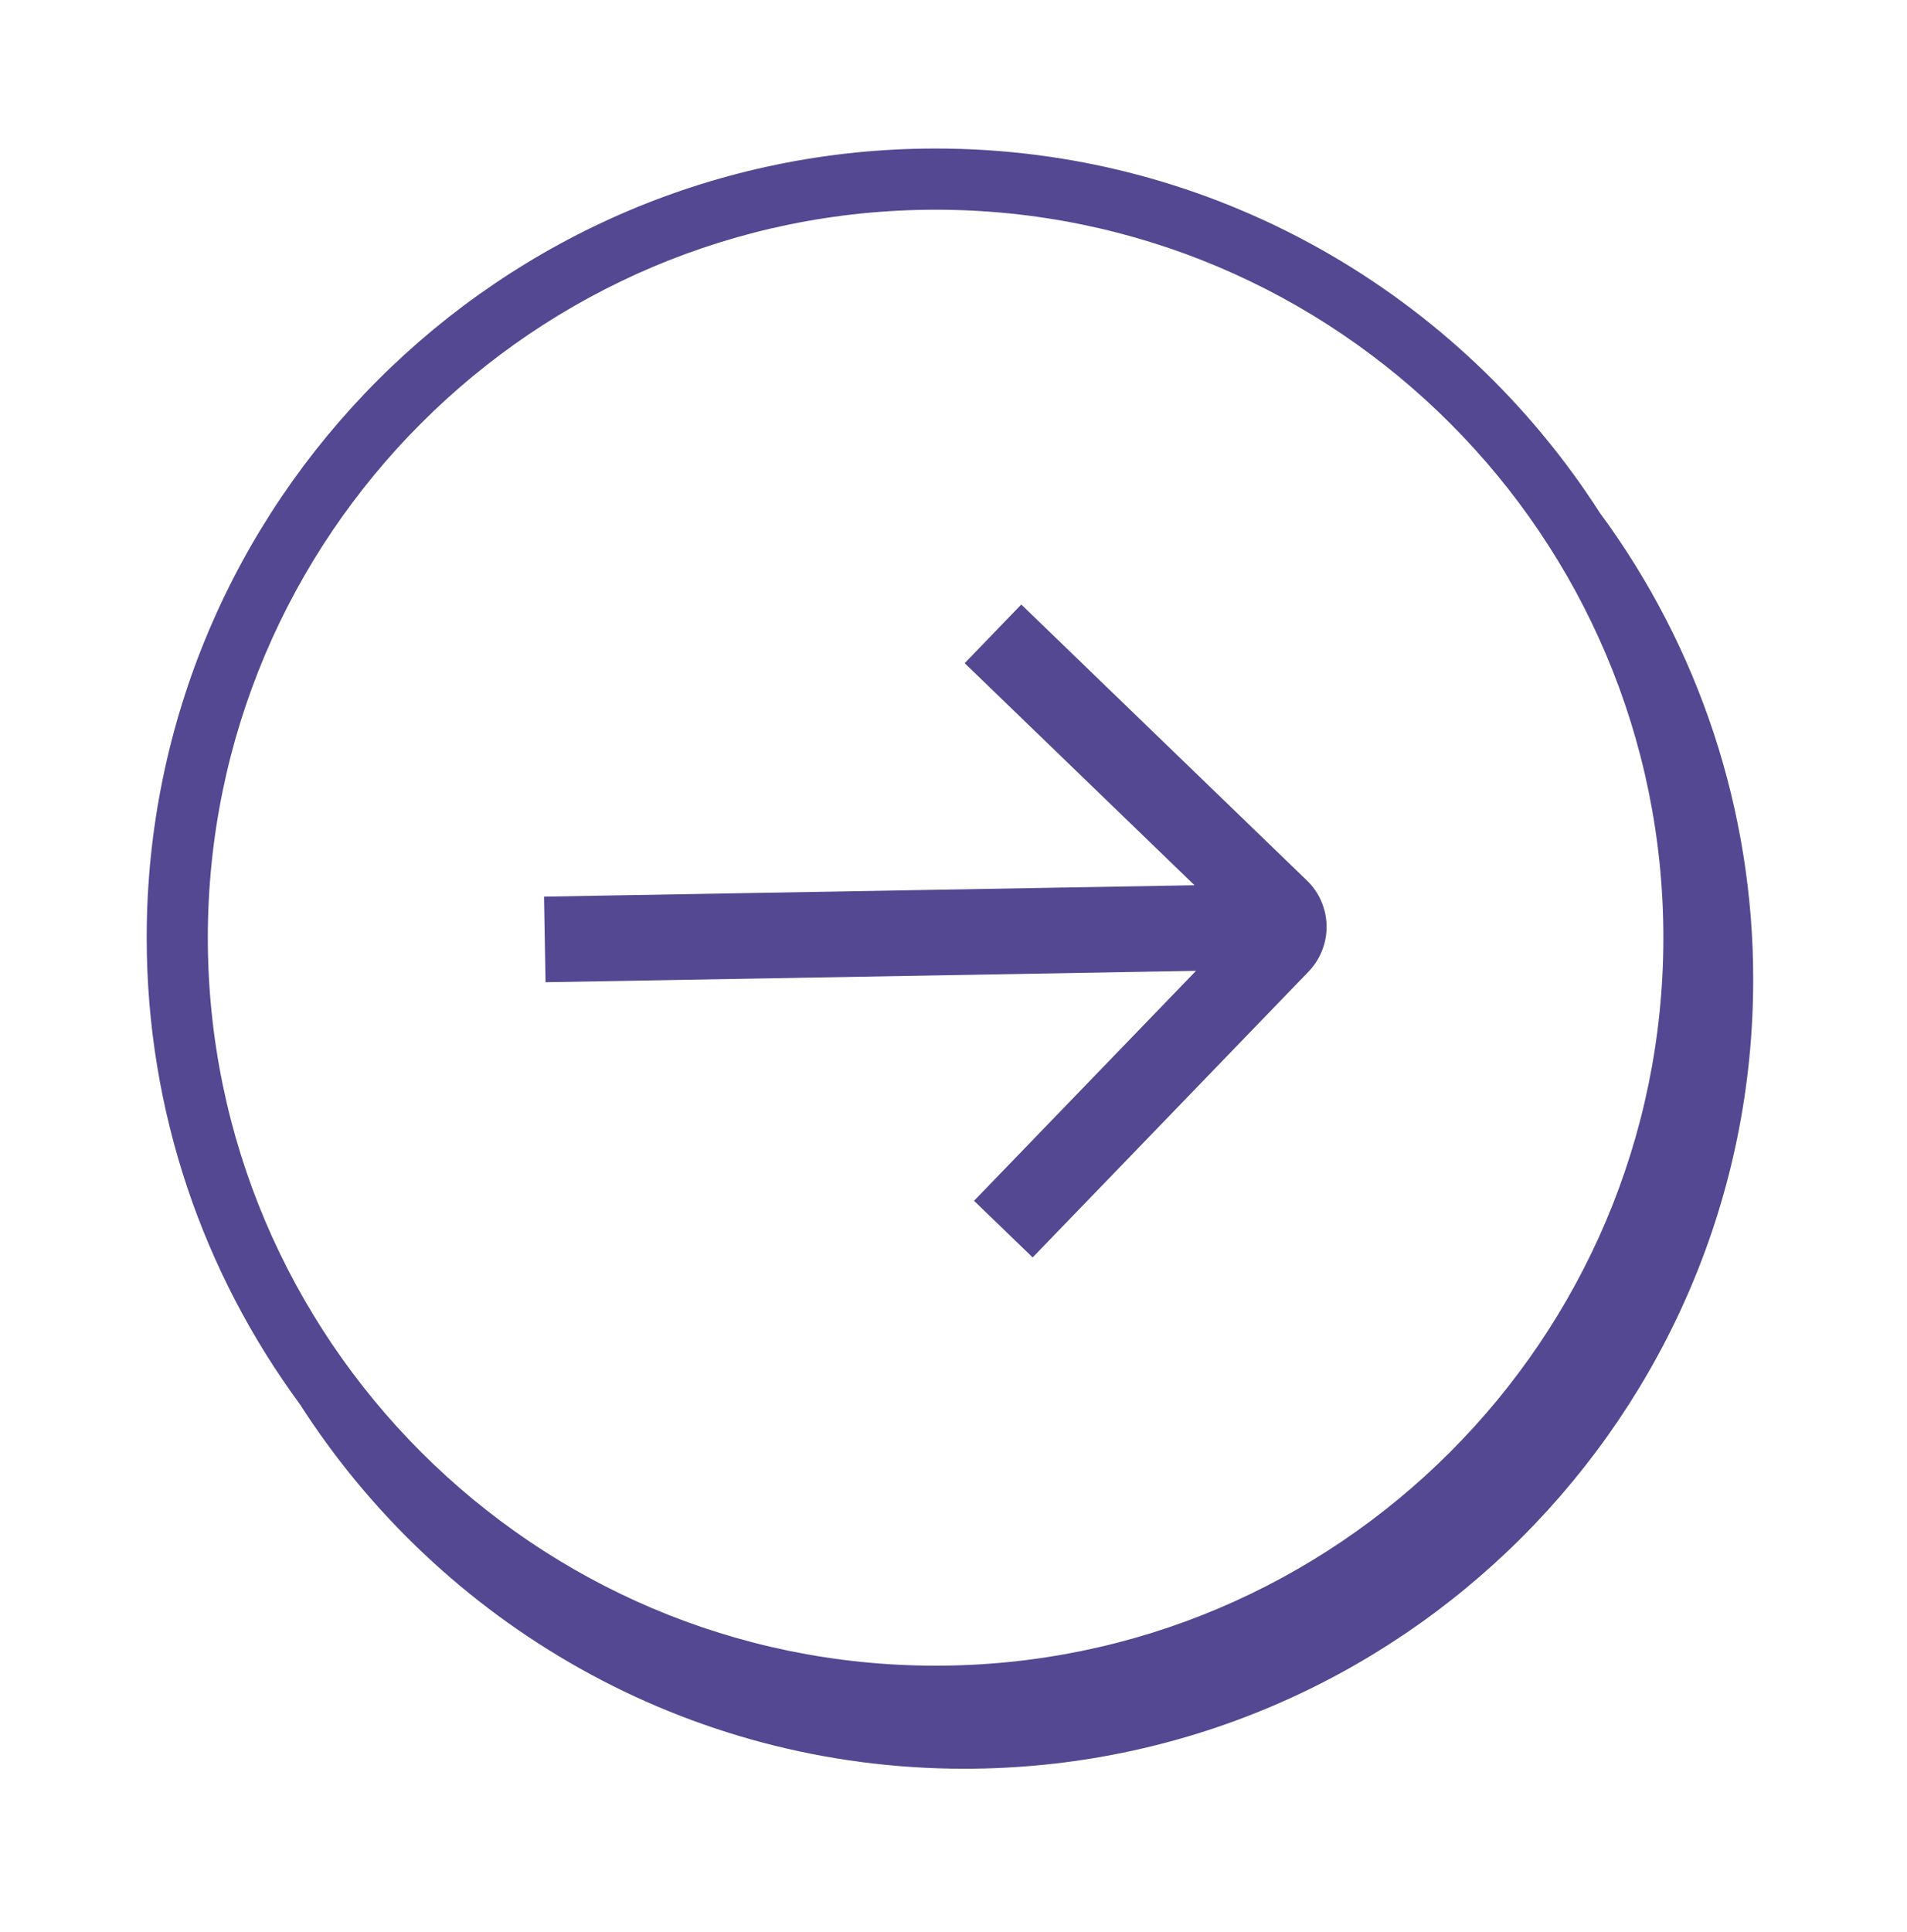 <svg width="78" height="79" viewBox="0 0 78 79" fill="none" xmlns="http://www.w3.org/2000/svg">
<path fill-rule="evenodd" clip-rule="evenodd" d="M39.457 27.117L48.858 36.197L22.252 36.663L22.314 40.163L48.92 39.697L39.84 49.1L42.238 51.416L53.521 39.73C54.006 39.227 54.272 38.552 54.26 37.854C54.248 37.155 53.959 36.489 53.456 36.004L41.772 24.718L39.457 27.117Z" fill="#534891"/>
<path fill-rule="evenodd" clip-rule="evenodd" d="M38.268 68.109C21.854 68.109 8.5 54.755 8.5 38.343C8.5 21.93 21.854 8.575 38.268 8.575C54.681 8.575 68.035 21.927 68.035 38.342C68.035 54.755 54.681 68.109 38.268 68.109ZM65.436 20.968C59.696 12.02 49.666 6.073 38.268 6.073C20.476 6.073 6 20.547 6 38.34C6 45.474 8.331 52.071 12.266 57.419C18.006 66.373 28.039 72.323 39.442 72.323C57.234 72.323 71.709 57.847 71.709 40.056C71.715 33.185 69.516 26.495 65.436 20.968Z" fill="#534891"/>
</svg>
